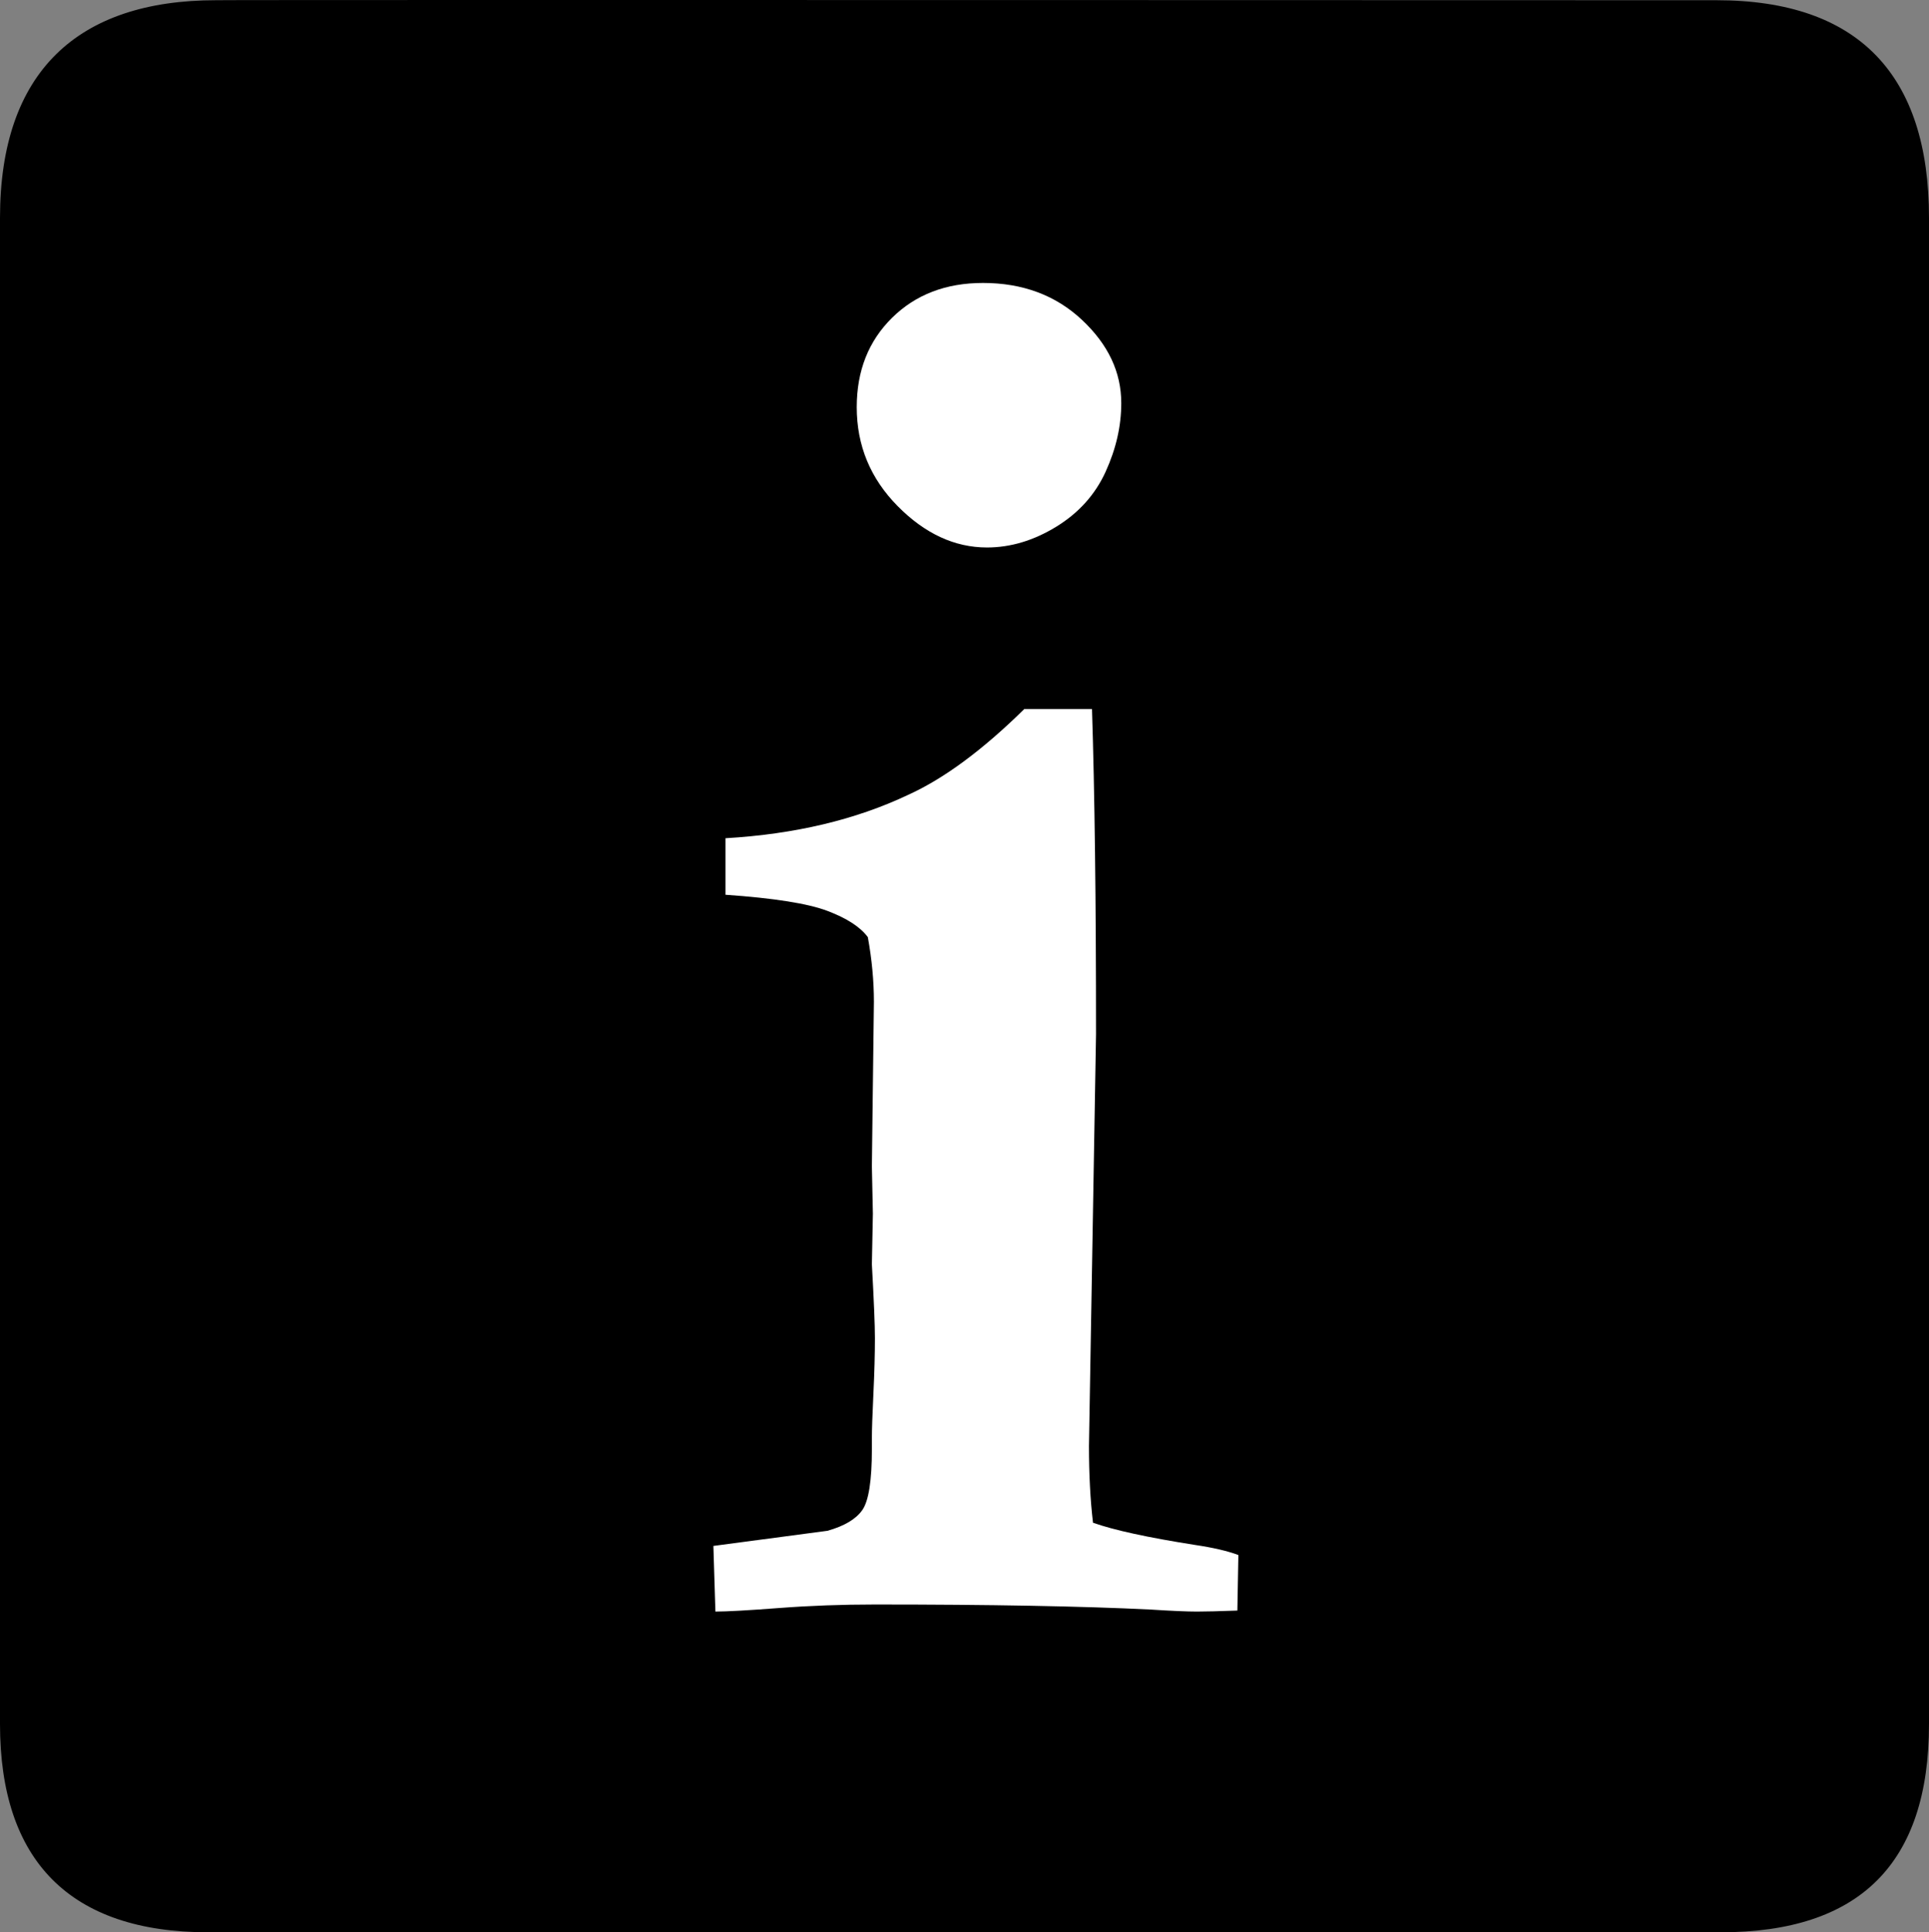 <?xml version="1.0" encoding="UTF-8" standalone="no"?>
<svg xmlns:rdf="http://www.w3.org/1999/02/22-rdf-syntax-ns#" xmlns="http://www.w3.org/2000/svg" version="1.0" xmlns:cc="http://creativecommons.org/ns#" xmlns:dc="http://purl.org/dc/elements/1.1/" viewBox="0 0 576.445 577.452">
<rect x="0" y="0" width="576.445" height="577.452" fill="#808080" stroke="none"/>
<defs>
<style type="text/css">.fil0 {fill:#EF7900}</style>
</defs>
<path d="m64.571 0.064c-41.335 0-64.571 21.371-64.571 65.036v450.123c0 40.844 20.894 62.229 62.192 62.229h452.024c41.307 0 62.229-20.316 62.229-62.229v-450.123c0-42.601-20.922-65.036-63.522-65.036-0.003 0-448.494-0.143-448.352 0z"/>
<path fill="#fff" d="m256.022 121.671c0-10.861 3.52-19.761 10.56-26.701 7.04-6.939 16.091-10.408 27.153-10.409 11.867 0 21.722 3.671 29.567 11.012 7.844 7.342 11.766 15.639 11.767 24.89-0 6.839-1.559 13.678-4.677 20.516-3.118 6.839-8.046 12.32-14.783 16.443-6.738 4.123-13.627 6.185-20.667 6.185-9.655 0-18.555-4.123-26.701-12.37-8.146-8.246-12.219-18.102-12.219-29.567zm-42.238 359.932-0.604-19.611 34.092-4.526c5.028-1.408 8.498-3.47 10.409-6.185 1.911-2.715 2.866-8.8 2.866-18.253v-3.319c0-2.413 0.151-6.788 0.453-13.124 0.301-6.336 0.452-11.917 0.452-16.744 0-3.822-0.301-11.163-0.905-22.024l0.301-15.085-0.301-14.18 0.604-49.178c-0-6.235-0.604-12.671-1.81-19.309-2.213-3.017-6.235-5.632-12.068-7.844-5.833-2.212-15.99-3.821-30.472-4.827v-16.895c20.717-1.206 38.92-5.531 54.608-12.973 10.66-4.827 22.225-13.375 34.696-25.645h20.214c0.805 24.941 1.206 57.324 1.206 97.148l-2.112 123.095c-0 8.448 0.402 16.091 1.206 22.929 6.235 2.213 16.392 4.425 30.472 6.638 5.431 0.805 9.755 1.81 12.973 3.017l-0.301 16.594c-5.431 0.201-9.454 0.301-12.068 0.301-3.017 0-7.643-0.201-13.878-0.604-20.516-1.005-47.971-1.509-82.365-1.509-9.856 0-19.41 0.351-28.662 1.056-9.252 0.704-15.588 1.056-19.007 1.056z"/>
</svg>
